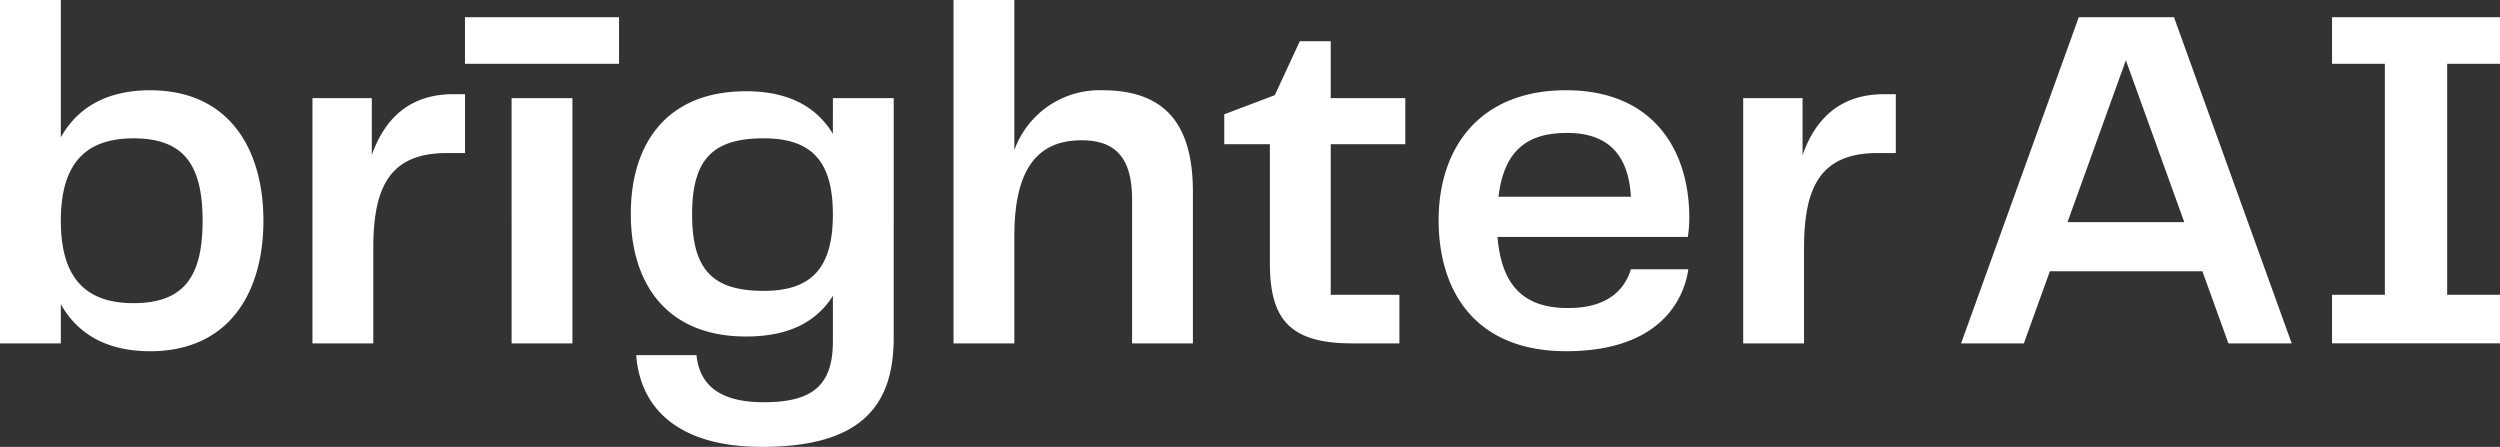 <svg xmlns="http://www.w3.org/2000/svg" xmlns:xlink="http://www.w3.org/1999/xlink" width="191.133" height="34.165" viewBox="0 0 191.133 34.165"><rect x="0" y="0" width="191.133" height="34.165" fill="#333333" stroke="none"/><defs><clipPath id="a"><path d="M0-11.8H191.133V-45.964H0Z" transform="translate(0 45.964)" fill="none"/></clipPath></defs><g transform="translate(0 45.964)"><g transform="translate(0 -45.964)" clip-path="url(#a)"><g transform="translate(0 0)"><path d="M-3.963-2.383c-3.3,0-5.55,1.313-6.826,3.6v-10.5h-4.65V16.968h4.65v-3c1.275,2.288,3.525,3.6,6.826,3.6,6.076,0,8.663-4.537,8.663-9.975S2.112-2.383-3.963-2.383M-5.238,13.893c-3.713,0-5.551-1.988-5.551-6.3s1.838-6.3,5.551-6.3c3.862,0,5.288,2.025,5.288,6.3s-1.426,6.3-5.288,6.3M12.987,2.567v-4.35H8.449V16.968H13.1V9.692c0-4.65,1.238-7.275,5.625-7.275h1.388v-4.5h-.9c-3.337,0-5.25,1.875-6.225,4.651m10.686,14.4h4.65V-1.783h-4.65ZM20.11-4.408H31.888V-7.971H20.11ZM48.237.954C47-1.109,44.861-2.308,41.6-2.308c-6.075,0-8.812,4.012-8.812,9.375,0,5.326,2.738,9.376,8.812,9.376,3.226,0,5.363-1.087,6.638-3.113v3.488c0,3.412-1.613,4.65-5.288,4.65-3.413,0-4.913-1.351-5.138-3.6H33.2c.337,4.351,3.563,7.013,9.6,7.013,7.313,0,10.088-2.888,10.088-8.326V-1.783h-4.65Zm-5.288,12c-3.863,0-5.475-1.575-5.475-5.85,0-4.238,1.612-5.813,5.475-5.813,3.675,0,5.288,1.763,5.288,5.813,0,4.087-1.613,5.85-5.288,5.85M68.862-2.383a6.919,6.919,0,0,0-6.751,4.575V-9.284h-4.65V16.968h4.65V8.755c0-5.213,1.837-7.313,5.138-7.313,2.325,0,3.863,1.05,3.863,4.5V16.968h4.65V5.38c0-4.912-1.912-7.763-6.9-7.763M86.3-6.134H83.936L82.023-2.009,78.16-.546V1.742h3.488v9.076c0,4.125,1.351,6.15,6.263,6.15h3.638V13.256H86.3V1.742H92V-1.783H86.3Zm27.413,13.5c0-5.325-2.888-9.751-9.413-9.751-6.676,0-9.751,4.463-9.751,9.938,0,5.4,2.775,10.013,9.751,10.013,6.676,0,8.925-3.45,9.338-6.262h-4.388c-.525,1.687-1.912,2.963-4.8,2.963-2.963,0-5.063-1.275-5.4-5.438H113.6a8.995,8.995,0,0,0,.112-1.463M99.123,5.755c.45-3.676,2.326-4.876,5.251-4.876,3.038,0,4.688,1.576,4.875,4.876Zm23.249-3.188v-4.35h-4.538V16.968h4.651V9.692c0-4.65,1.238-7.275,5.625-7.275H129.5v-4.5h-.9c-3.338,0-5.251,1.875-6.226,4.651M143.491-7.971l-9,24.939h4.8l1.988-5.512h11.663l1.988,5.512h4.838l-9-24.939ZM142.628,7.7l4.463-12.376L151.555,7.7ZM175.694-4.408V-7.971H162.853v3.563h4.039V13.253h-4.039v3.714h12.841V13.253h-4.039V-4.408Z" transform="translate(15.439 9.284)" fill="#ffffff"/></g></g></g></svg>
